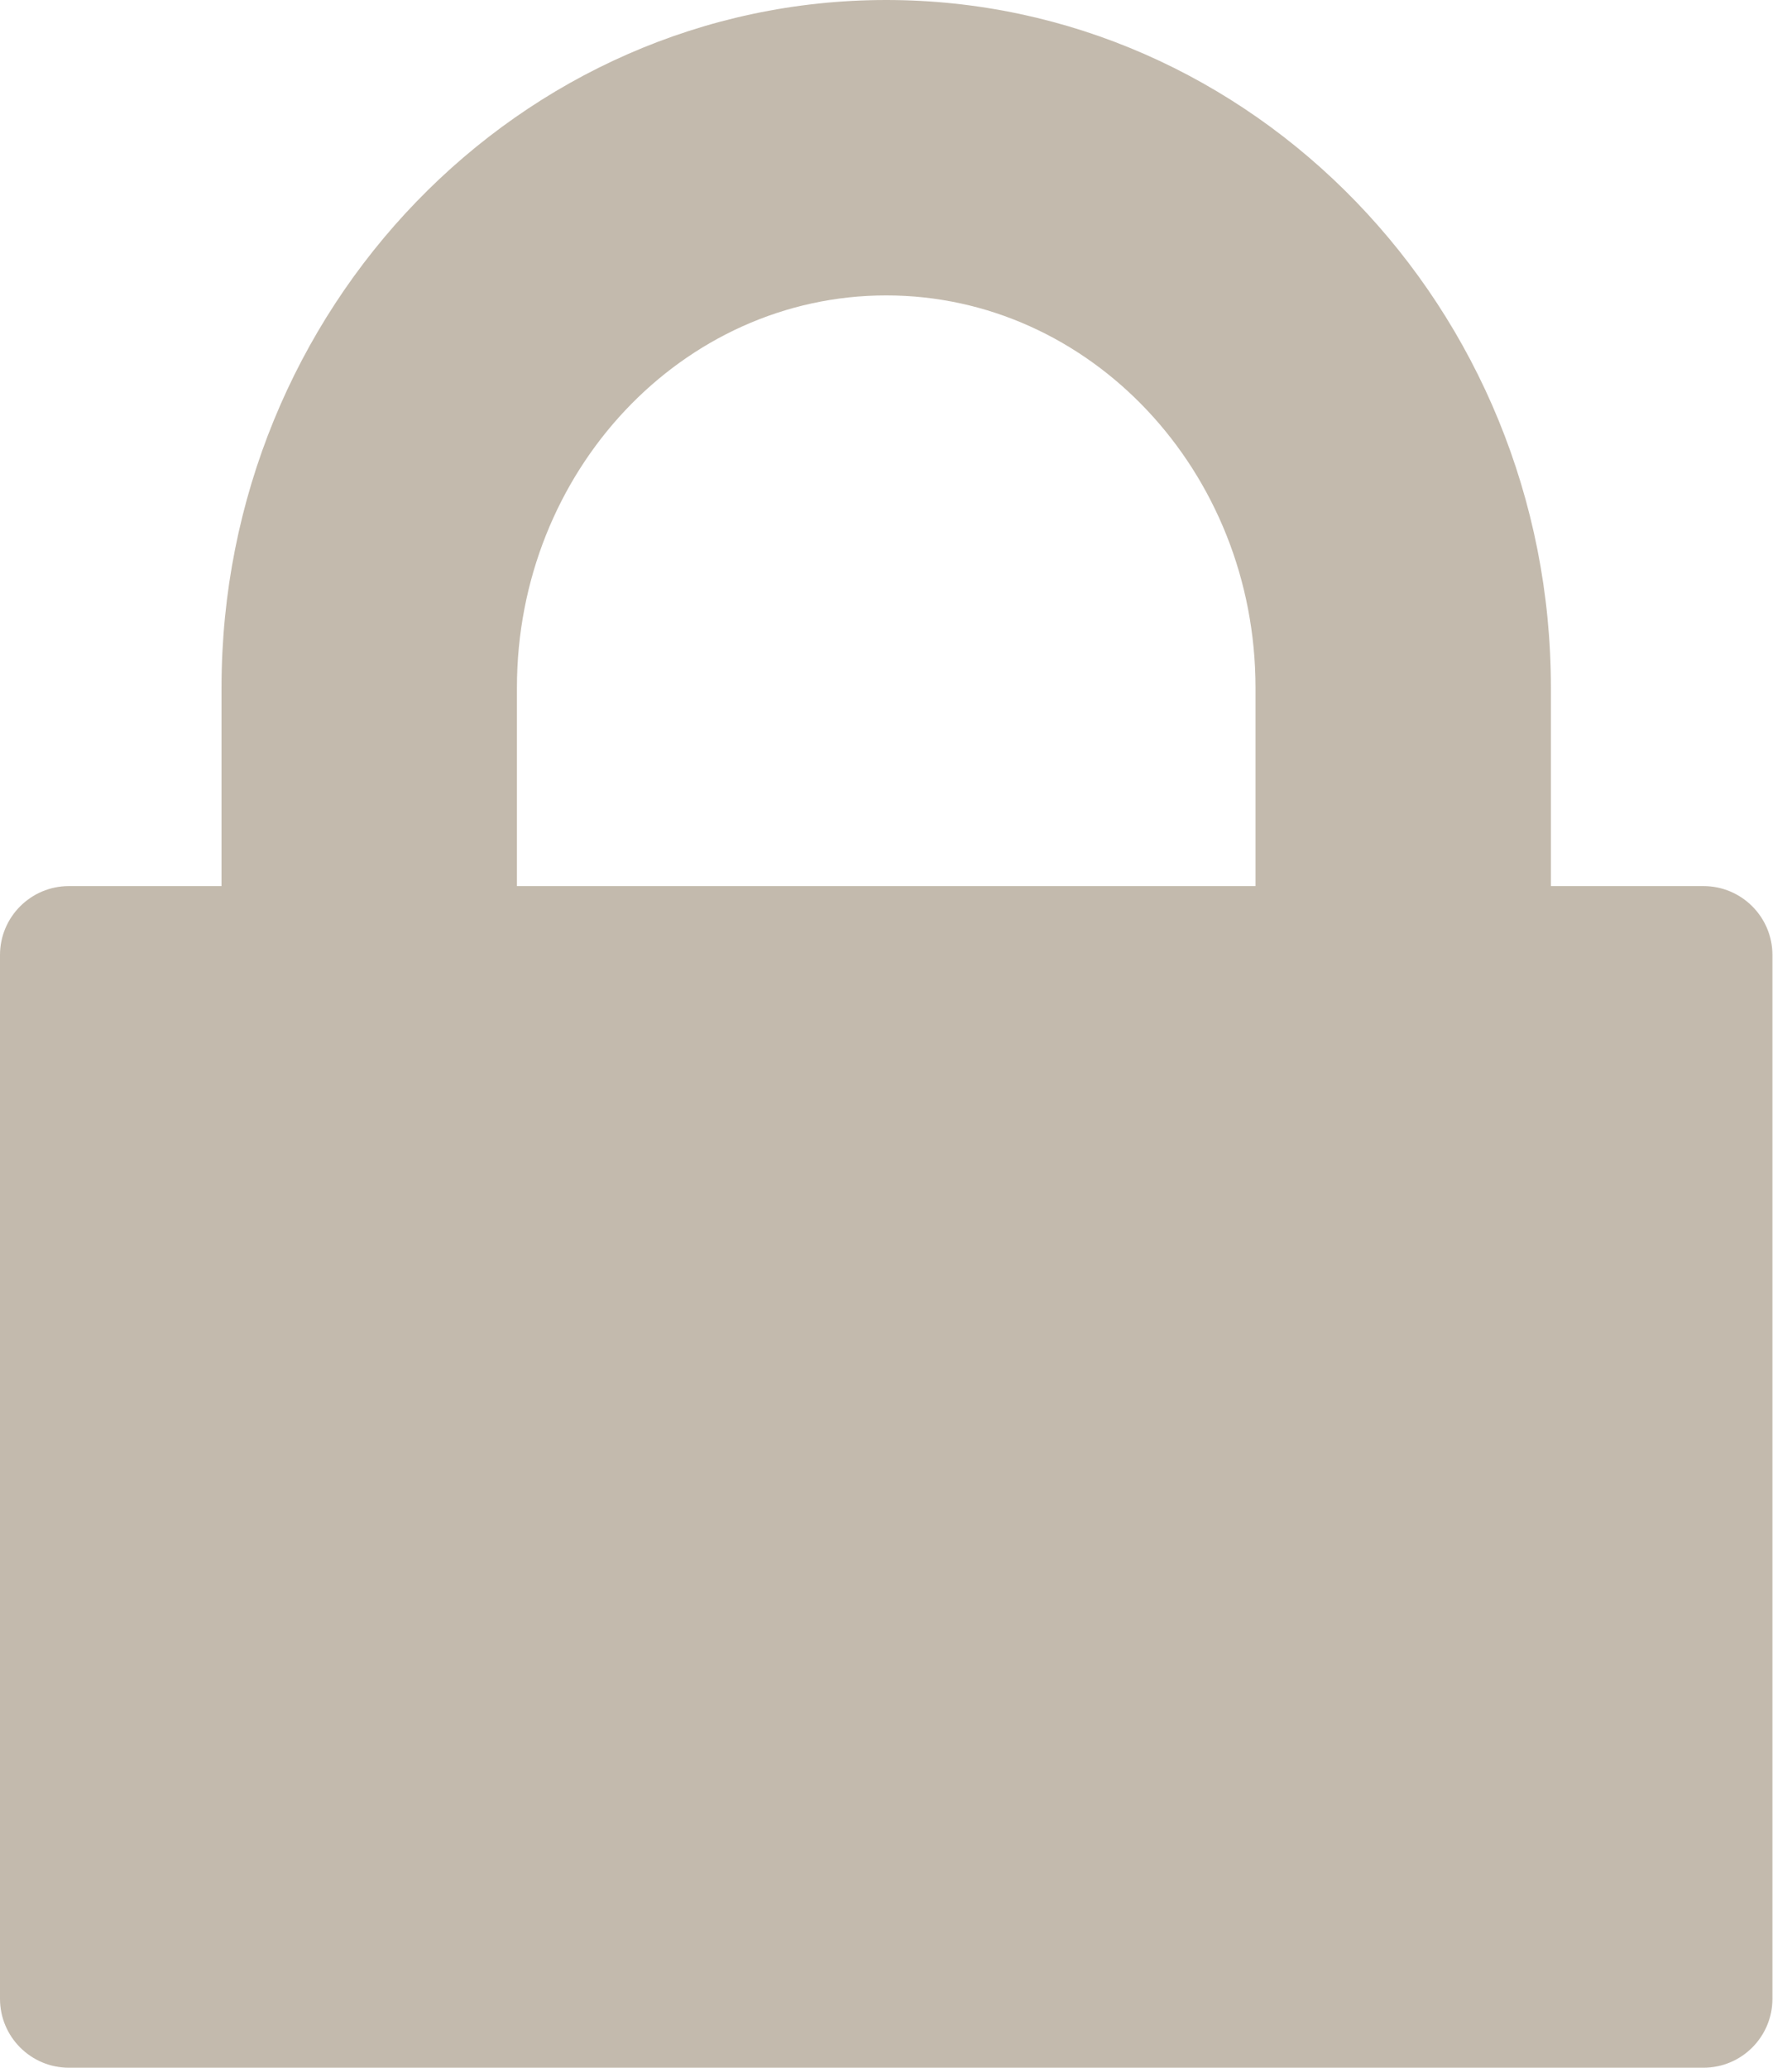 <svg width="13" height="15" viewBox="0 0 13 15" fill="none" xmlns="http://www.w3.org/2000/svg">
<path fill-rule="evenodd" clip-rule="evenodd" d="M3.75 4.989C3.75 3.419 4.951 2.143 6.429 2.143C7.907 2.143 9.108 3.419 9.108 4.989V6.428H3.75V4.989ZM11.251 6.428V4.989C11.251 2.238 9.087 0 6.429 0C3.771 0 1.607 2.238 1.607 4.989V6.428H0.5C0.224 6.428 0 6.652 0 6.928V14.5C0 14.776 0.224 15 0.5 15H12.358C12.634 15 12.858 14.776 12.858 14.5V6.928C12.858 6.652 12.634 6.428 12.358 6.428H11.251Z" fill="#857258" fill-opacity="0.49"/>
</svg>
